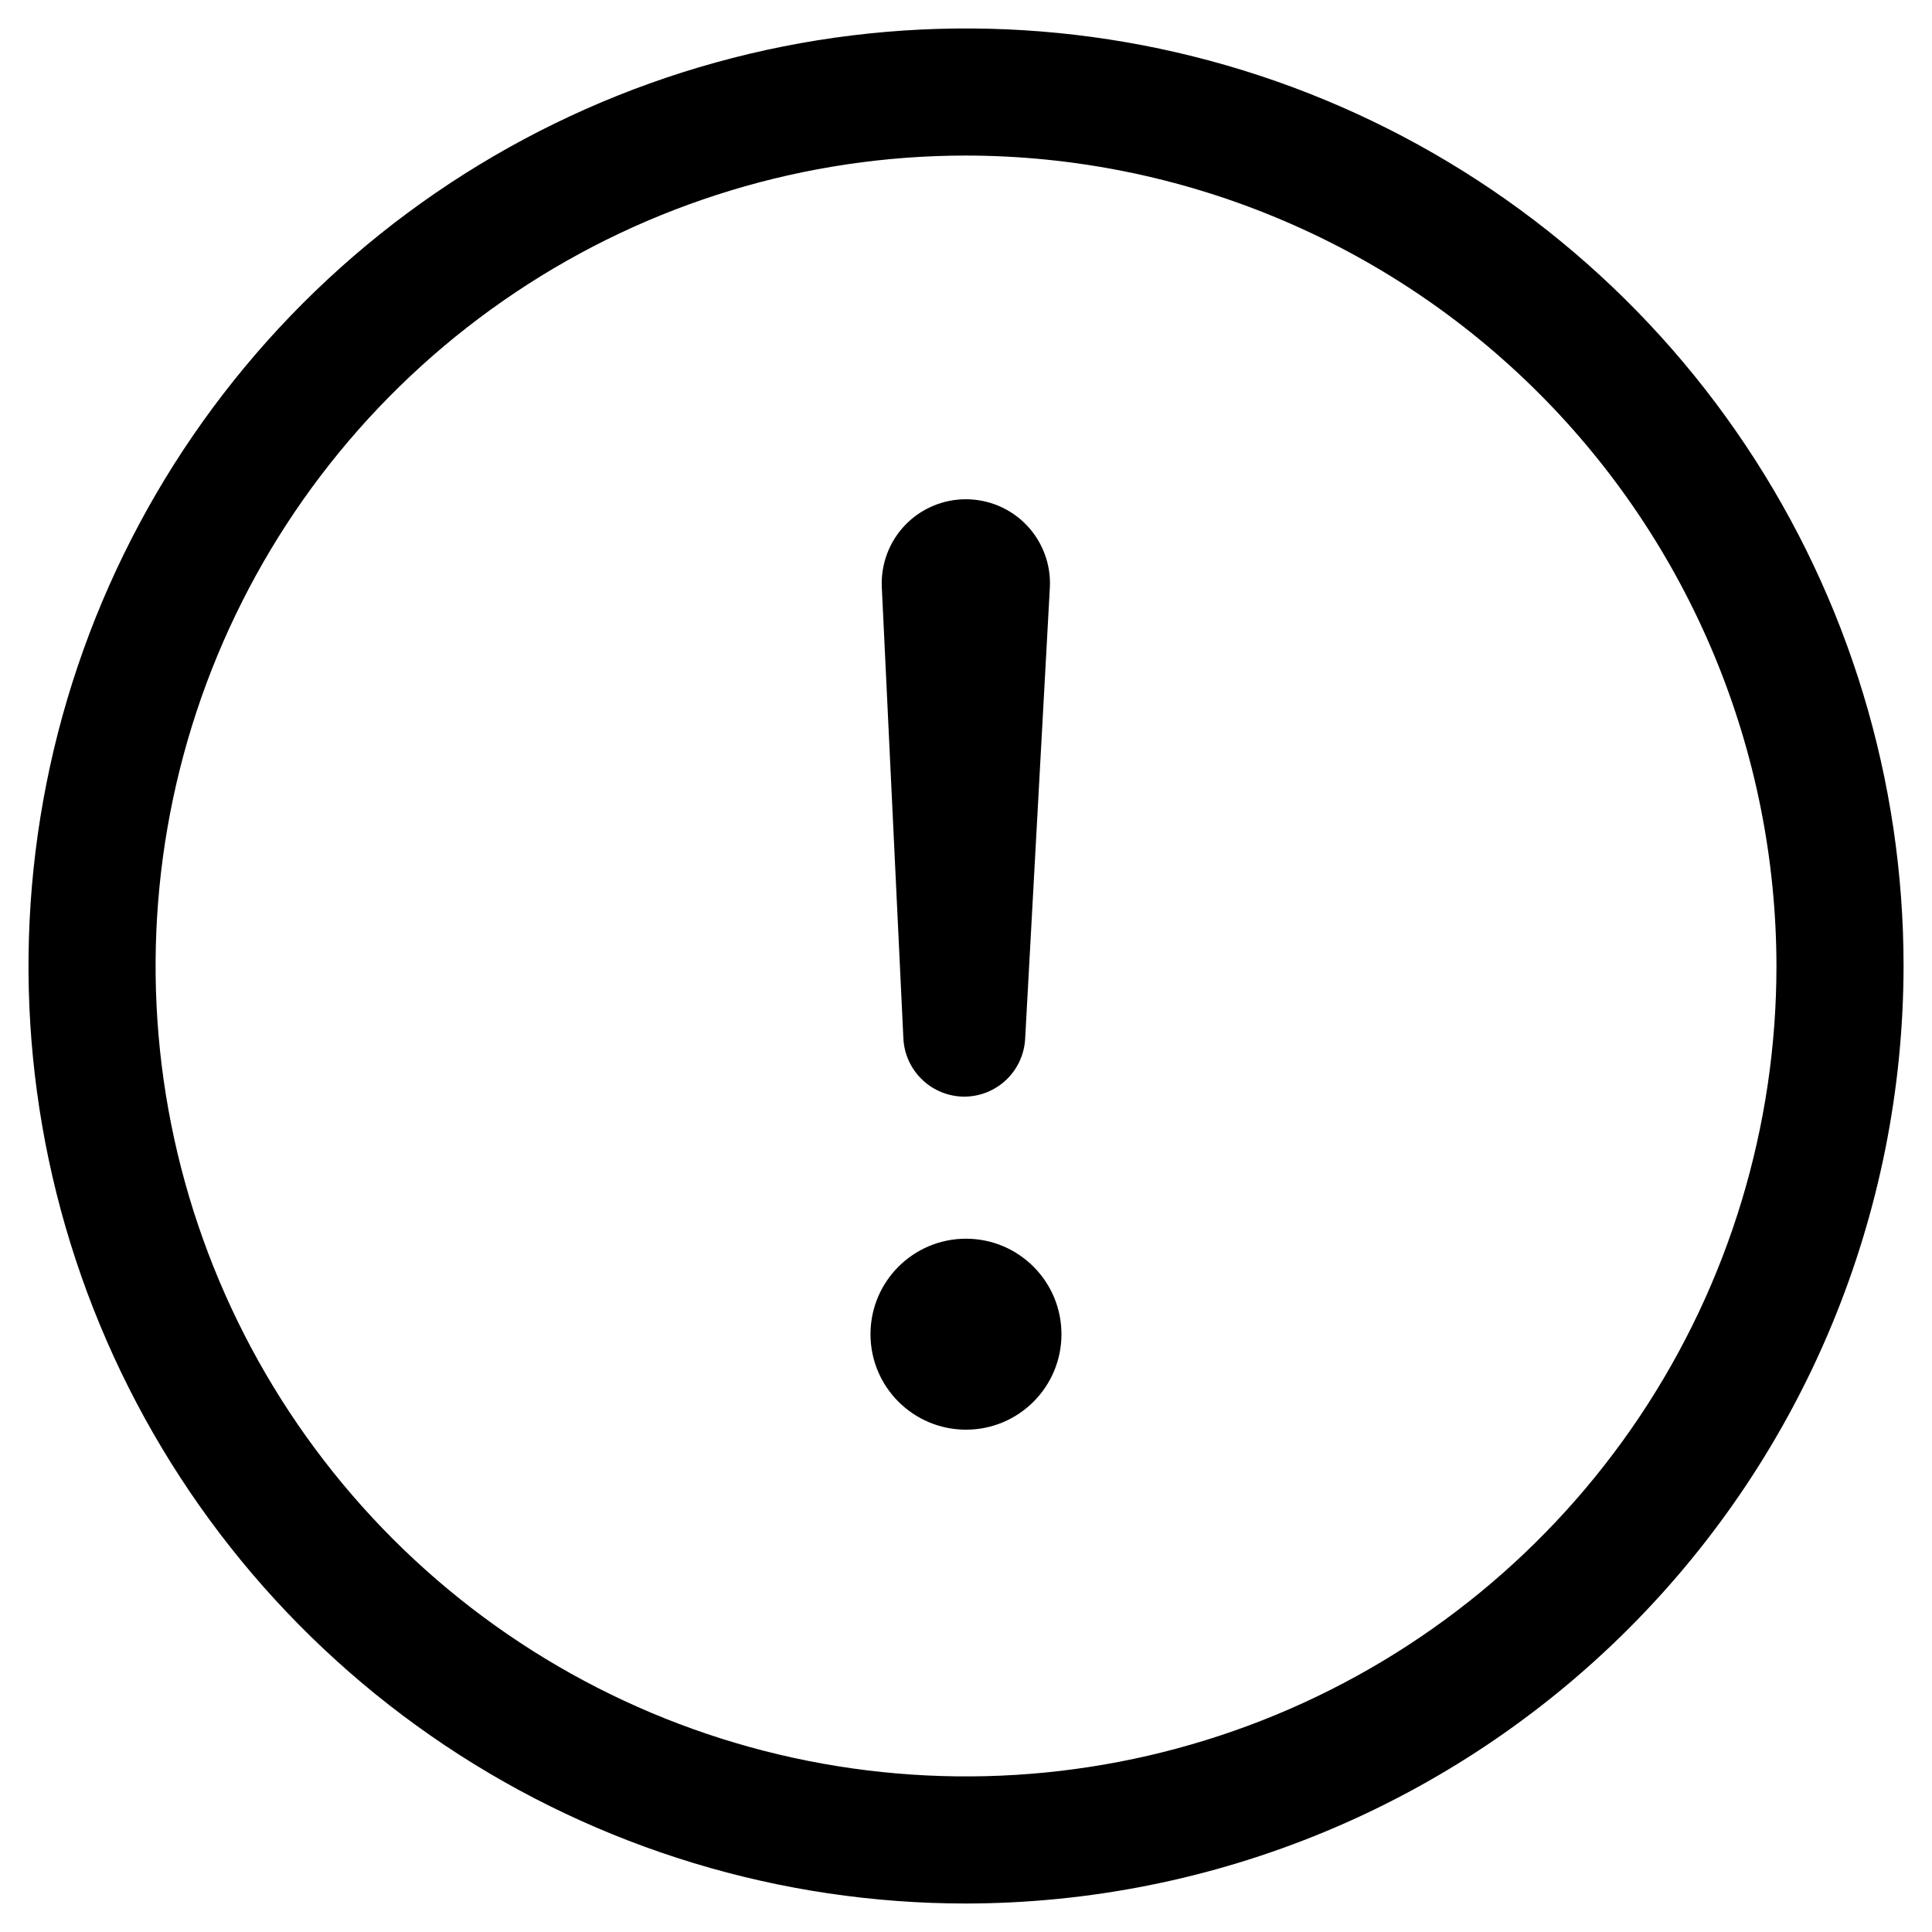 <svg width="39" height="39" viewBox="0 0 39 39" fill="none" xmlns="http://www.w3.org/2000/svg">
<g clip-path="url(#clip0_12_507)">
<path d="M19.5 38.425C15.757 38.425 12.098 37.315 8.986 35.236C5.874 33.156 3.448 30.201 2.016 26.742C0.583 23.284 0.209 19.479 0.939 15.808C1.669 12.137 3.472 8.765 6.118 6.118C8.765 3.471 12.137 1.669 15.808 0.938C19.48 0.208 23.285 0.583 26.743 2.015C30.201 3.448 33.157 5.873 35.236 8.986C37.316 12.098 38.426 15.757 38.426 19.5C38.42 24.517 36.424 29.328 32.876 32.876C29.328 36.424 24.518 38.419 19.5 38.425ZM19.5 3.14C16.265 3.14 13.102 4.1 10.412 5.898C7.721 7.695 5.624 10.25 4.386 13.239C3.148 16.229 2.824 19.518 3.455 22.692C4.087 25.865 5.645 28.78 7.933 31.068C10.22 33.356 13.136 34.914 16.309 35.545C19.482 36.176 22.772 35.852 25.761 34.614C28.75 33.376 31.305 31.279 33.103 28.589C34.901 25.898 35.86 22.736 35.86 19.5C35.855 15.163 34.13 11.004 31.063 7.937C27.996 4.871 23.838 3.145 19.5 3.14Z" fill="black"/>
<path d="M19.5 28.86C20.564 28.86 21.427 27.997 21.427 26.933C21.427 25.868 20.564 25.005 19.5 25.005C18.435 25.005 17.572 25.868 17.572 26.933C17.572 27.997 18.435 28.86 19.5 28.86Z" fill="black"/>
<path d="M19.468 22.137C19.151 22.137 18.846 22.015 18.617 21.796C18.387 21.577 18.251 21.278 18.236 20.962L17.8 11.845C17.791 11.616 17.828 11.387 17.909 11.173C17.99 10.959 18.114 10.763 18.273 10.598C18.431 10.433 18.622 10.302 18.833 10.213C19.044 10.123 19.271 10.078 19.5 10.078C19.729 10.079 19.956 10.125 20.167 10.215C20.378 10.306 20.569 10.438 20.727 10.604C20.885 10.77 21.008 10.967 21.088 11.182C21.169 11.397 21.204 11.626 21.193 11.855L20.694 20.97C20.677 21.284 20.541 21.58 20.313 21.797C20.085 22.014 19.783 22.136 19.468 22.137Z" fill="black"/>
</g>
<defs>
<clipPath id="clip0_12_507">
<rect width="39" height="39" fill="white"/>
</clipPath>
</defs>
</svg>
